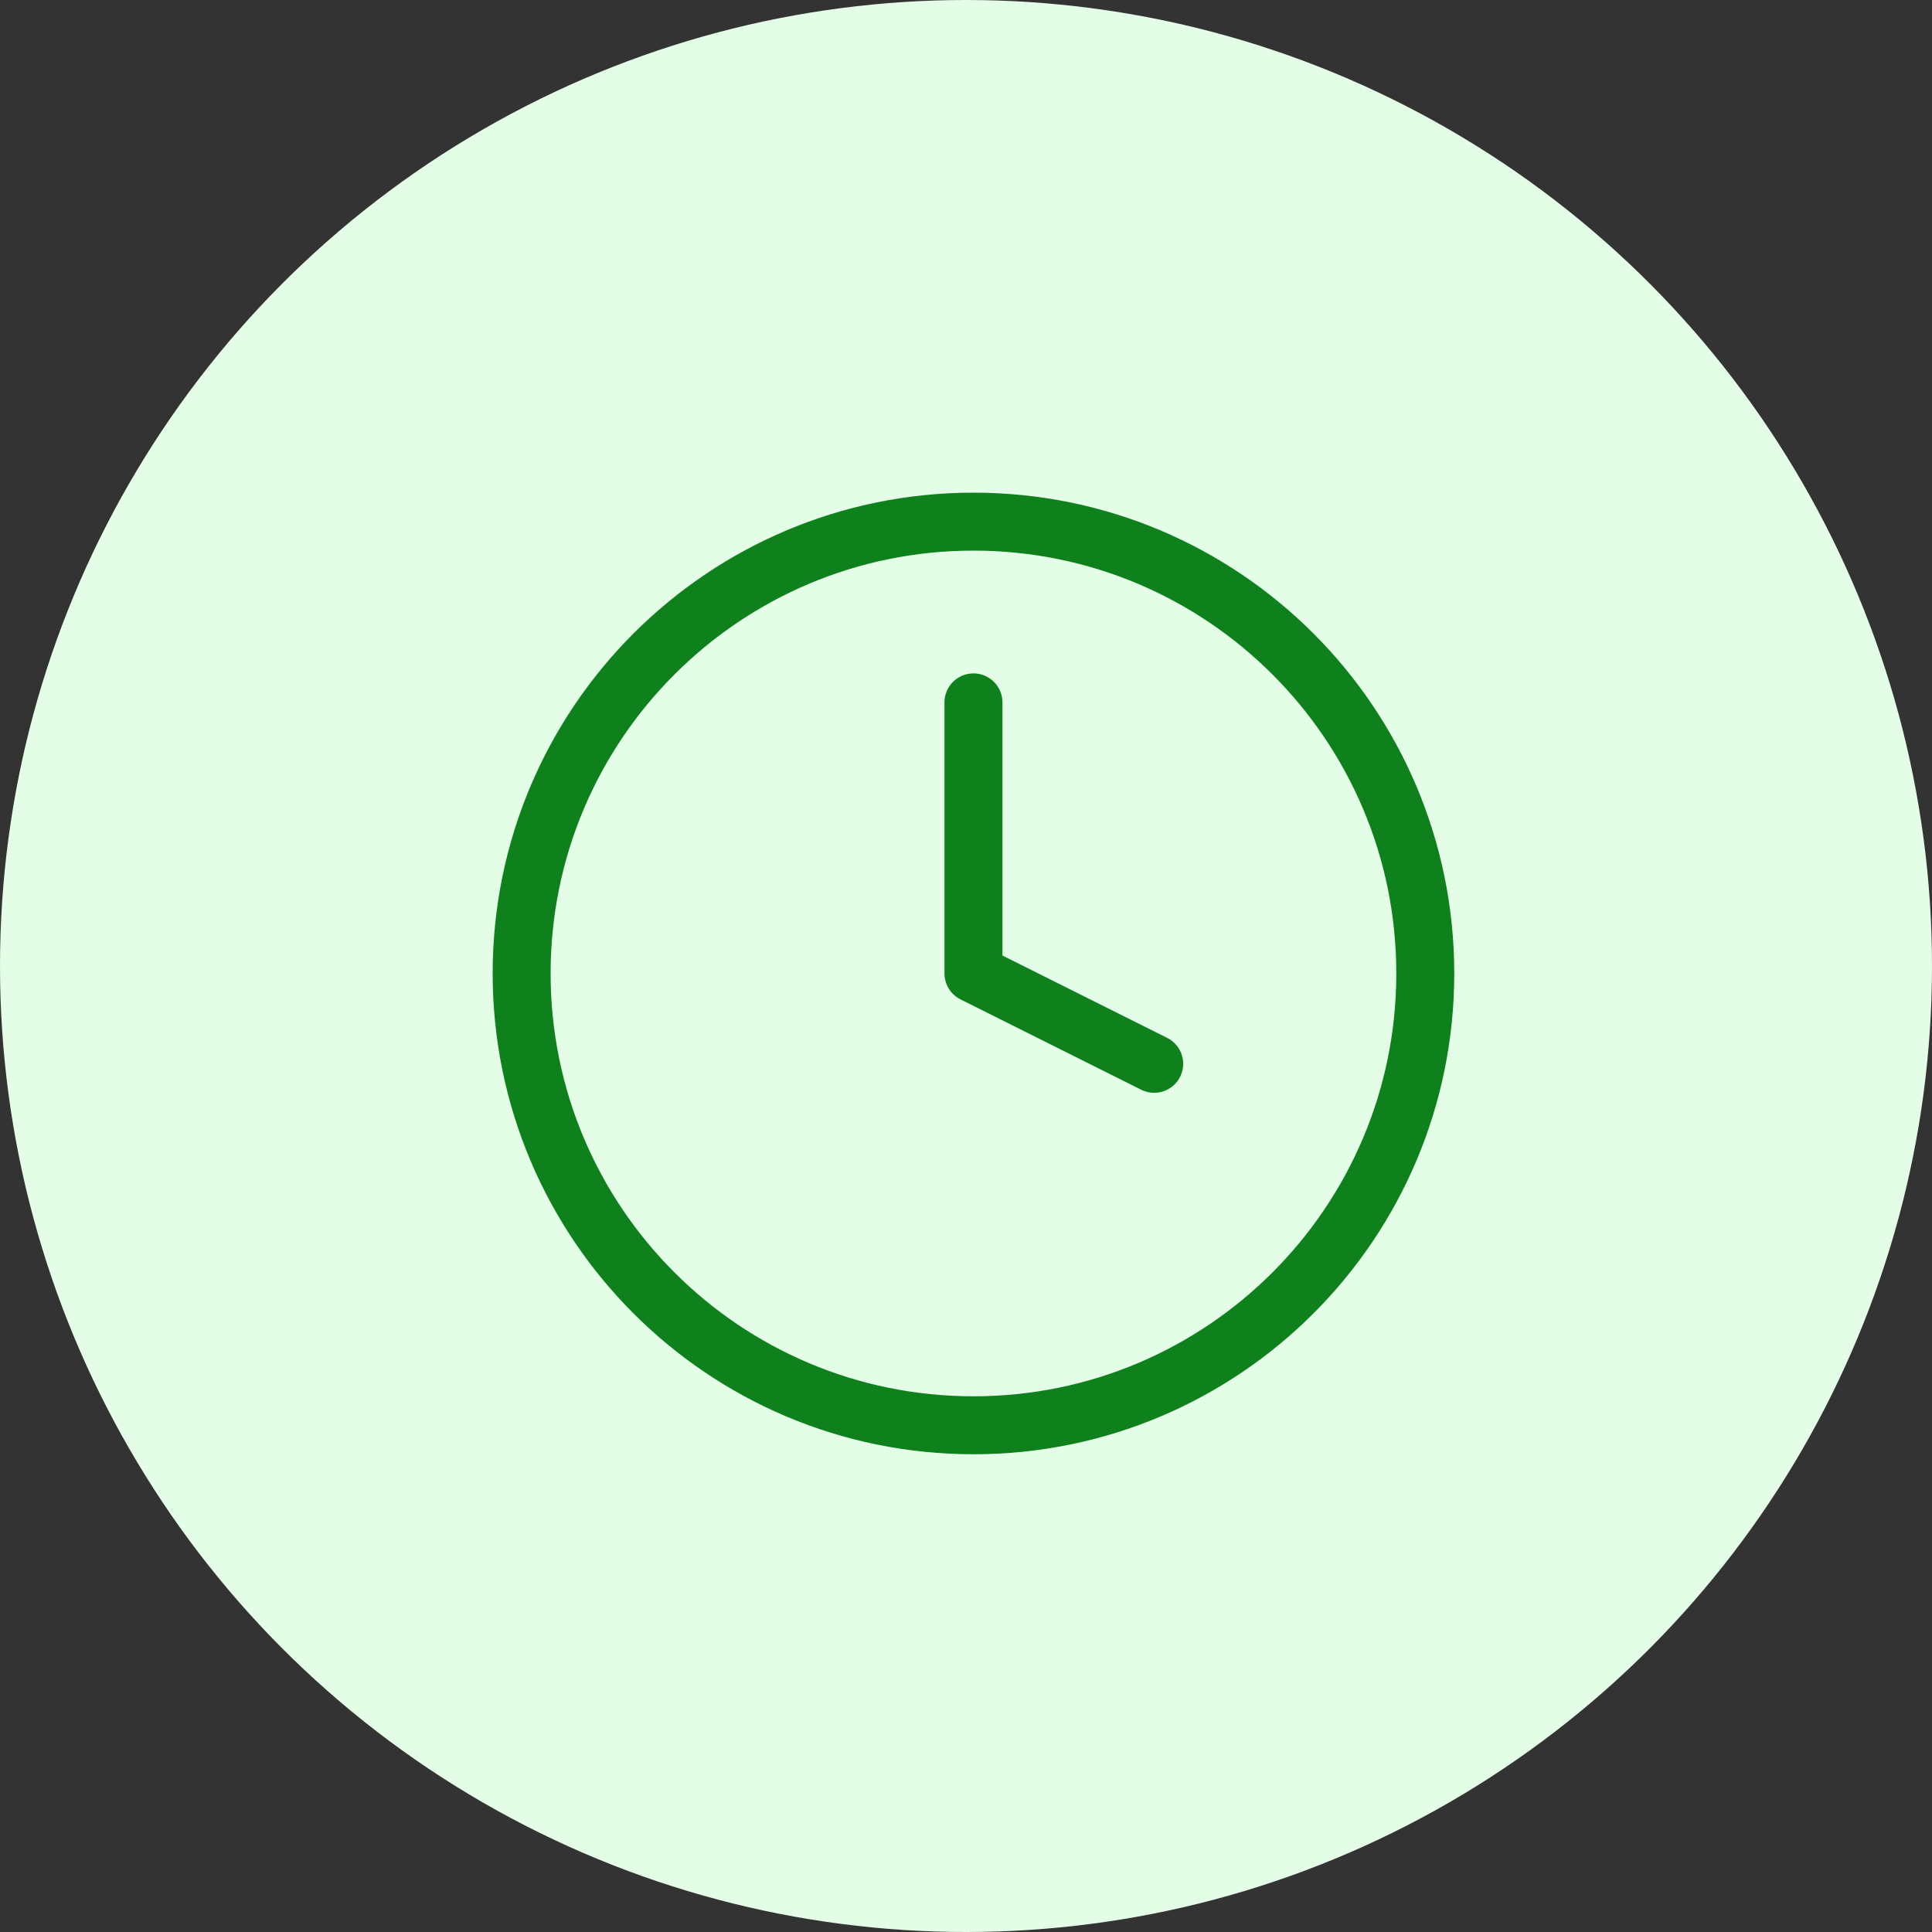 <svg width="100" height="100" viewBox="0 0 100 100" fill="none" xmlns="http://www.w3.org/2000/svg">
<rect x="0" y="0" width="100" height="100" fill="#333333" stroke="none"/>
<circle cx="50" cy="50" r="50" fill="#E3FDE6"/>
<path d="M50.386 73.772C63.302 73.772 73.772 63.302 73.772 50.386C73.772 37.47 63.302 27 50.386 27C37.47 27 27 37.47 27 50.386C27 63.302 37.47 73.772 50.386 73.772Z" stroke="#0E811C" stroke-width="3" stroke-linecap="round" stroke-linejoin="round"/>
<path d="M50.386 36.355V50.386L59.741 55.063" stroke="#0E811C" stroke-width="3" stroke-linecap="round" stroke-linejoin="round"/>
</svg>
